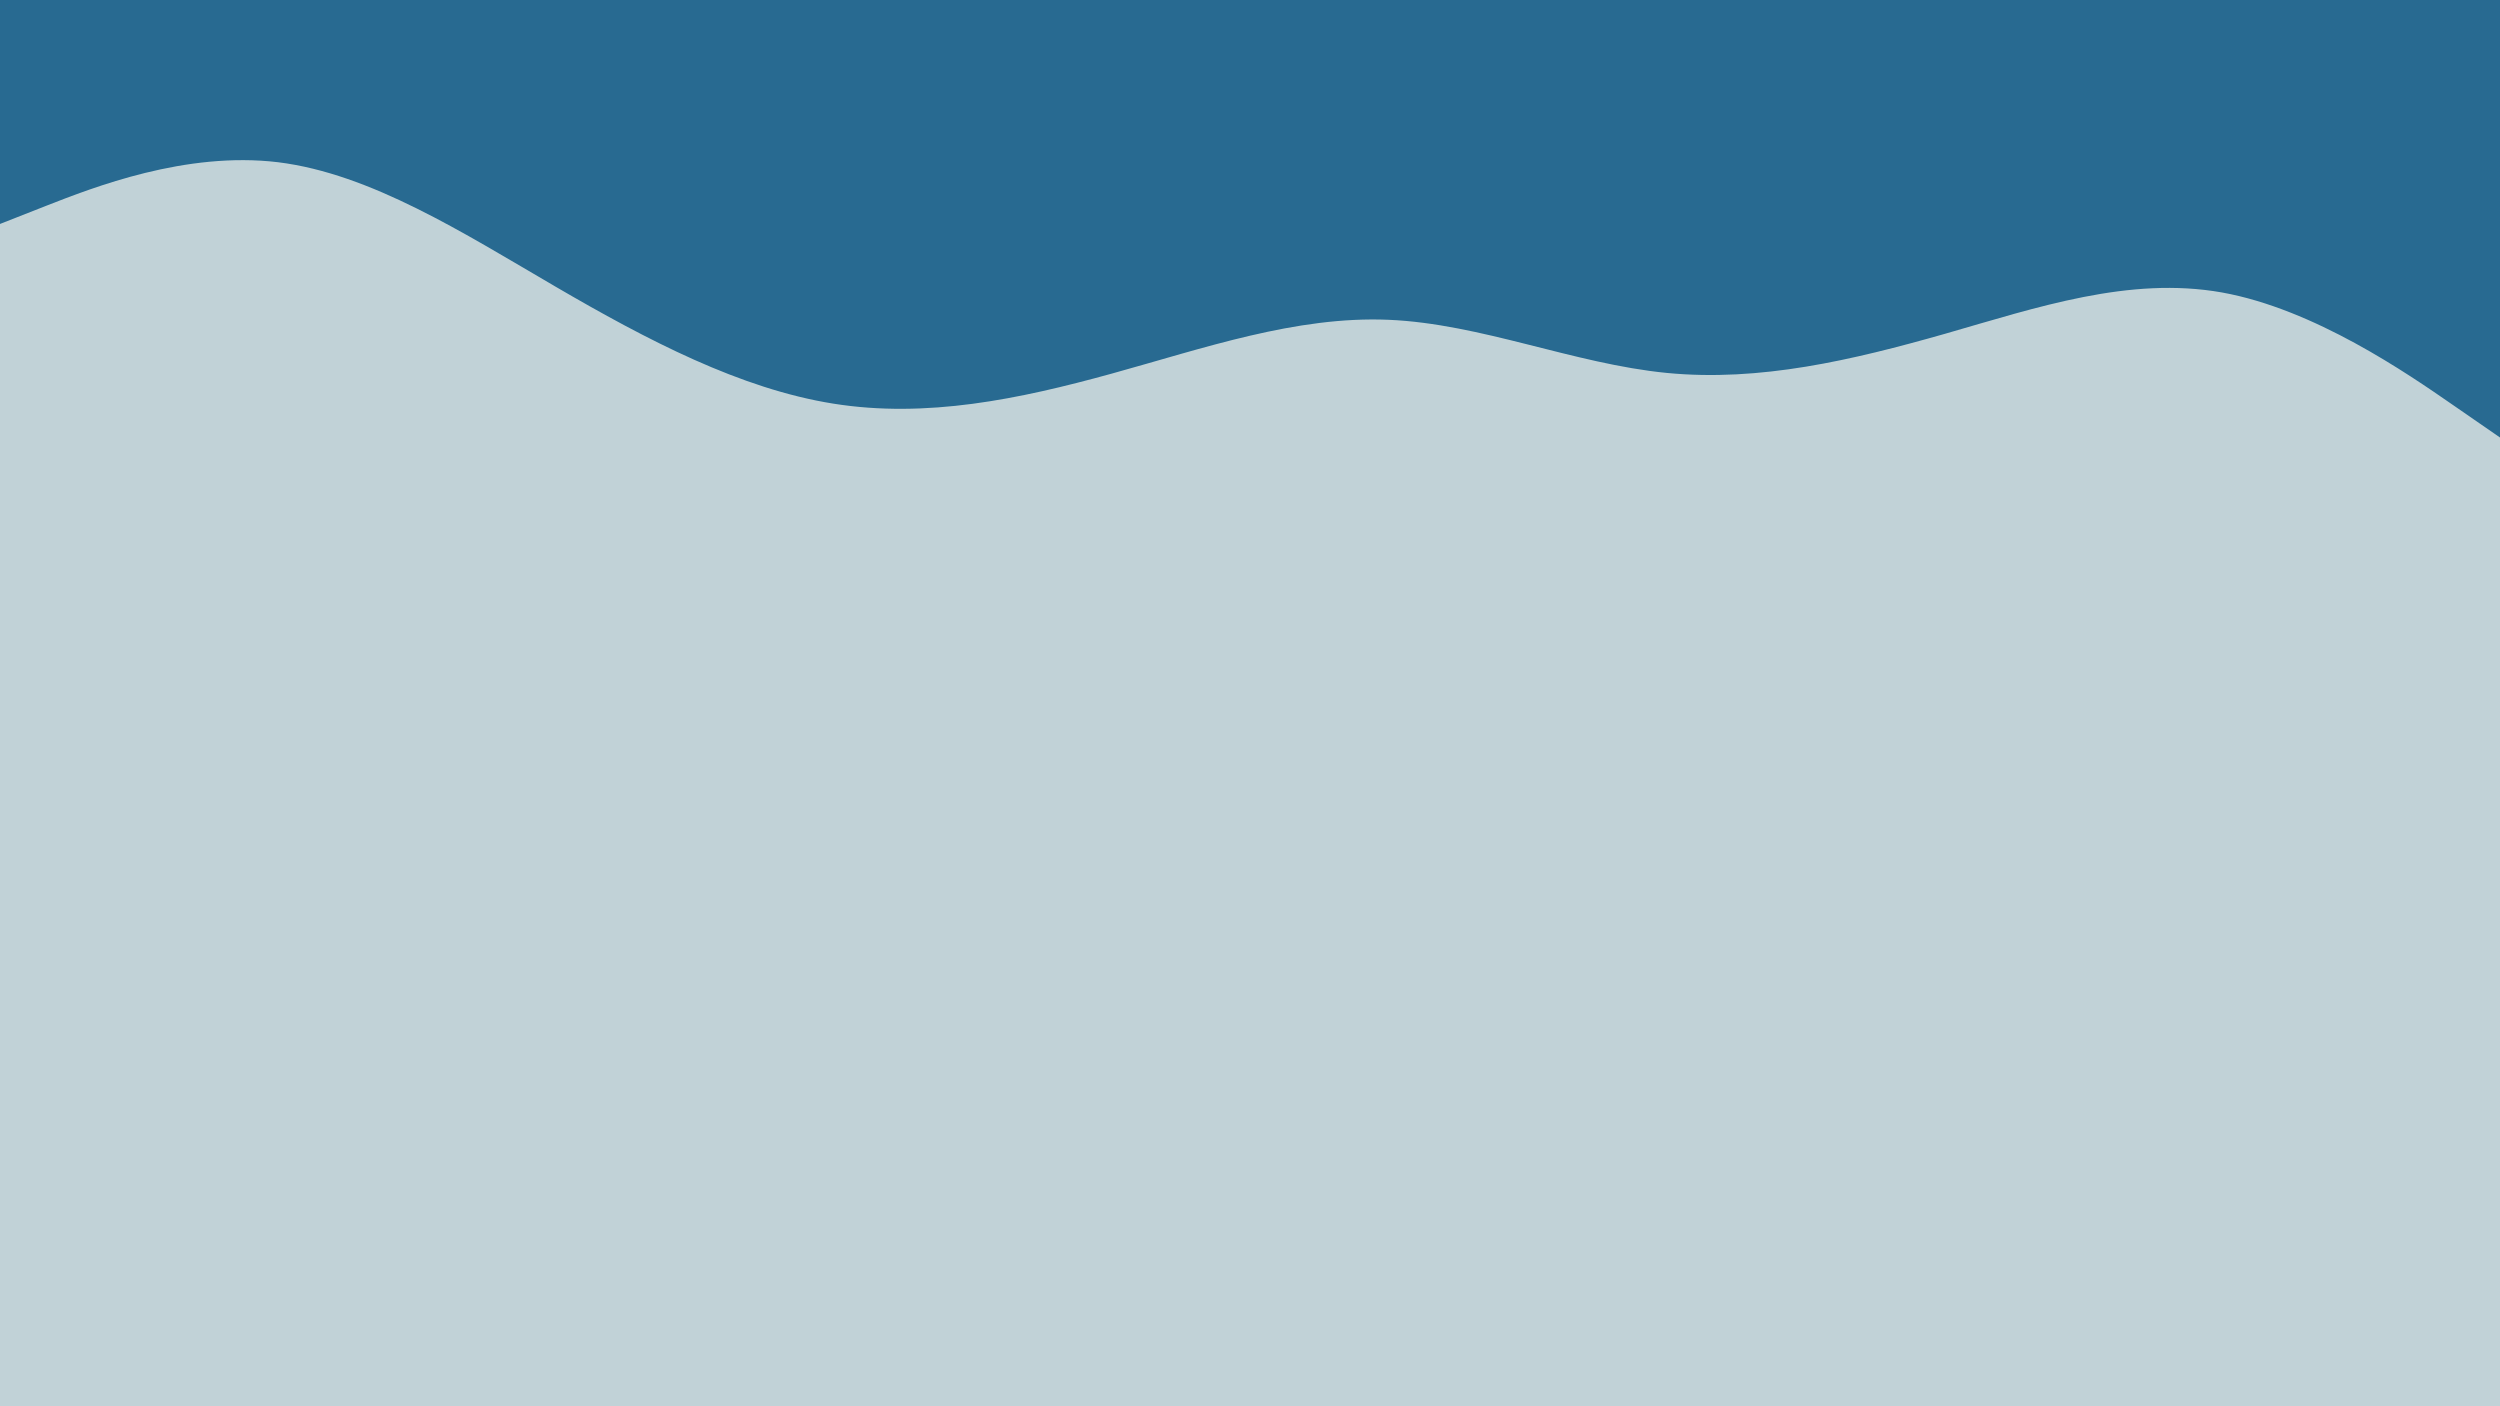 <svg id="visual" viewBox="0 0 960 540" width="960" height="540" xmlns="http://www.w3.org/2000/svg" xmlns:xlink="http://www.w3.org/1999/xlink" version="1.1"><rect x="0" y="0" width="960" height="540" fill="#c1d2d7"></rect><path d="M0 86L17.8 79C35.7 72 71.3 58 106.8 62.3C142.3 66.7 177.7 89.3 213.2 110C248.7 130.7 284.3 149.3 320 155C355.7 160.7 391.3 153.3 426.8 143.5C462.3 133.7 497.7 121.3 533.2 122.8C568.7 124.3 604.3 139.7 640 143.2C675.7 146.7 711.3 138.3 746.8 128.2C782.3 118 817.7 106 853.2 112.3C888.7 118.7 924.3 143.3 942.2 155.7L960 168L960 0L942.2 0C924.3 0 888.7 0 853.2 0C817.7 0 782.3 0 746.8 0C711.3 0 675.7 0 640 0C604.3 0 568.7 0 533.2 0C497.7 0 462.3 0 426.8 0C391.3 0 355.7 0 320 0C284.3 0 248.7 0 213.2 0C177.7 0 142.3 0 106.8 0C71.3 0 35.7 0 17.8 0L0 0Z" fill="#286a91" stroke-linecap="round" stroke-linejoin="miter"></path></svg>